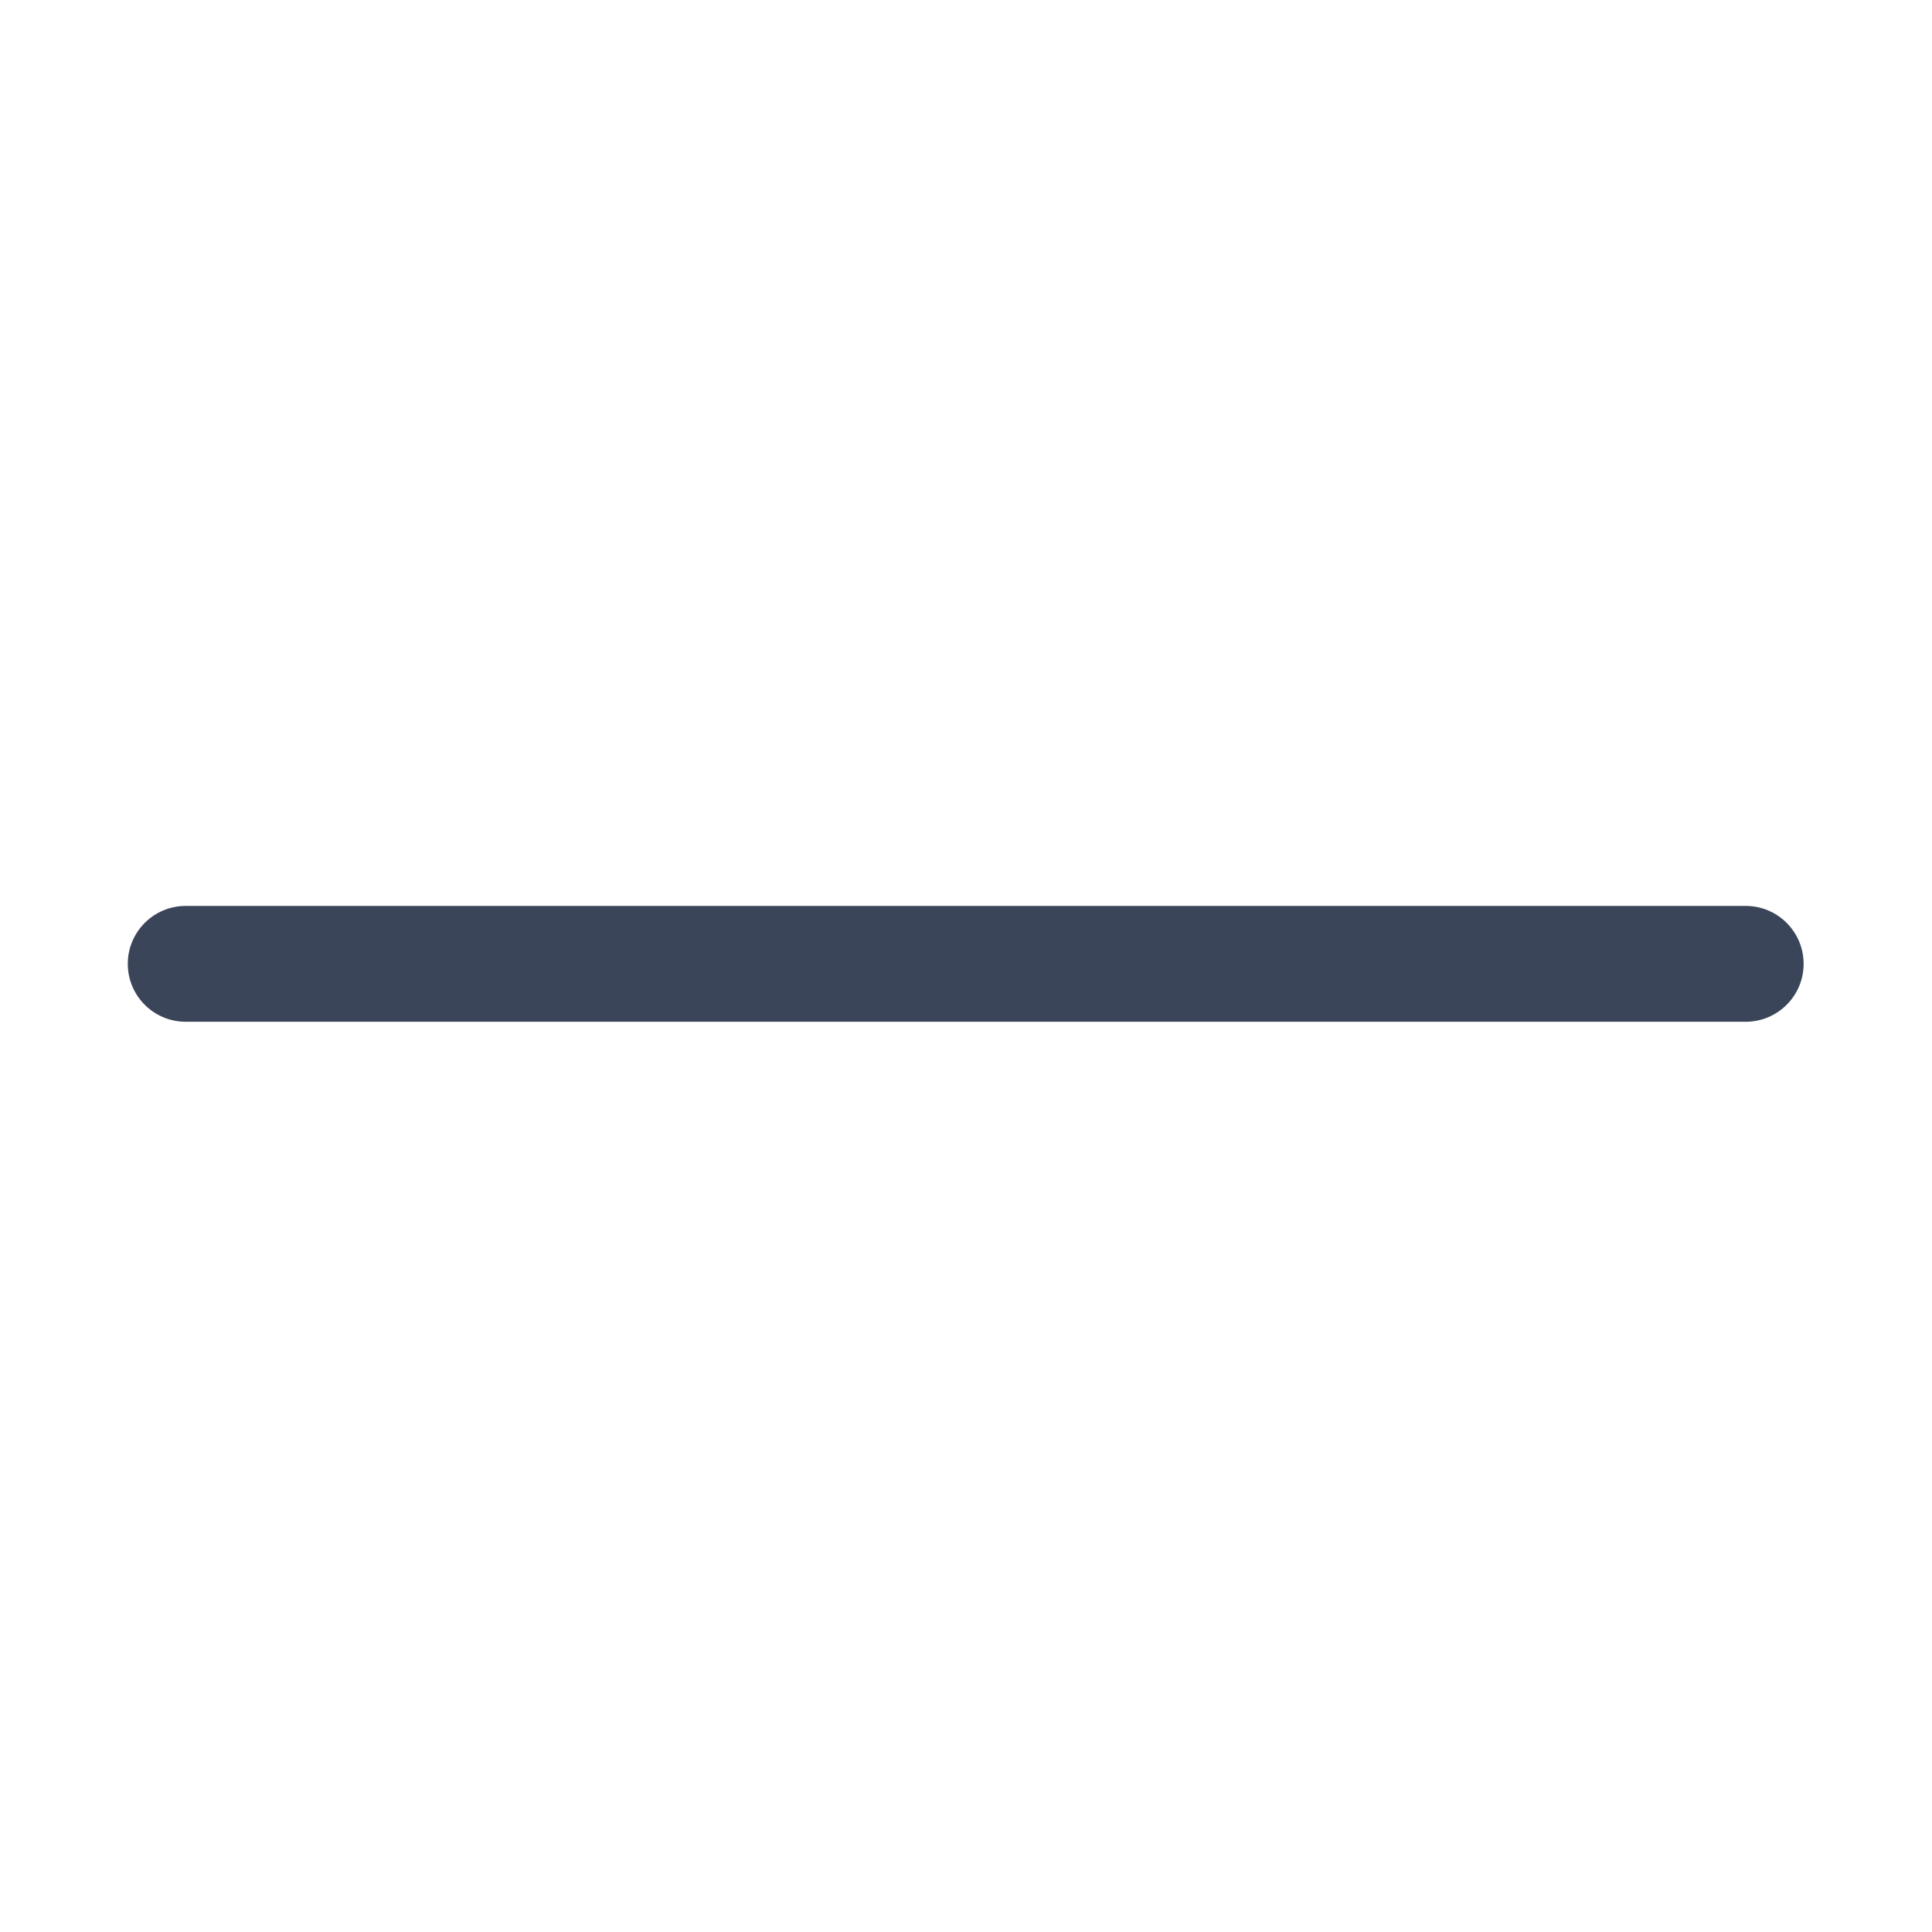 <?xml version="1.0" standalone="no"?><!DOCTYPE svg PUBLIC "-//W3C//DTD SVG 1.1//EN" "http://www.w3.org/Graphics/SVG/1.1/DTD/svg11.dtd"><svg t="1654200425494" class="icon" viewBox="0 0 1024 1024" version="1.1" xmlns="http://www.w3.org/2000/svg" p-id="2771" xmlns:xlink="http://www.w3.org/1999/xlink" width="200" height="200"><defs><style type="text/css">@font-face { font-family: feedback-iconfont; src: url("//at.alicdn.com/t/font_1031158_u69w8yhxdu.woff2?t=1630033759944") format("woff2"), url("//at.alicdn.com/t/font_1031158_u69w8yhxdu.woff?t=1630033759944") format("woff"), url("//at.alicdn.com/t/font_1031158_u69w8yhxdu.ttf?t=1630033759944") format("truetype"); }
</style></defs><path d="M925.258 541.556h-826.831c-16.954 0-30.699-13.745-30.699-30.699s13.745-30.699 30.699-30.699h826.831c16.954 0 30.699 13.745 30.699 30.699s-13.745 30.699-30.699 30.699z" fill="#3b4559" p-id="2772"></path></svg>